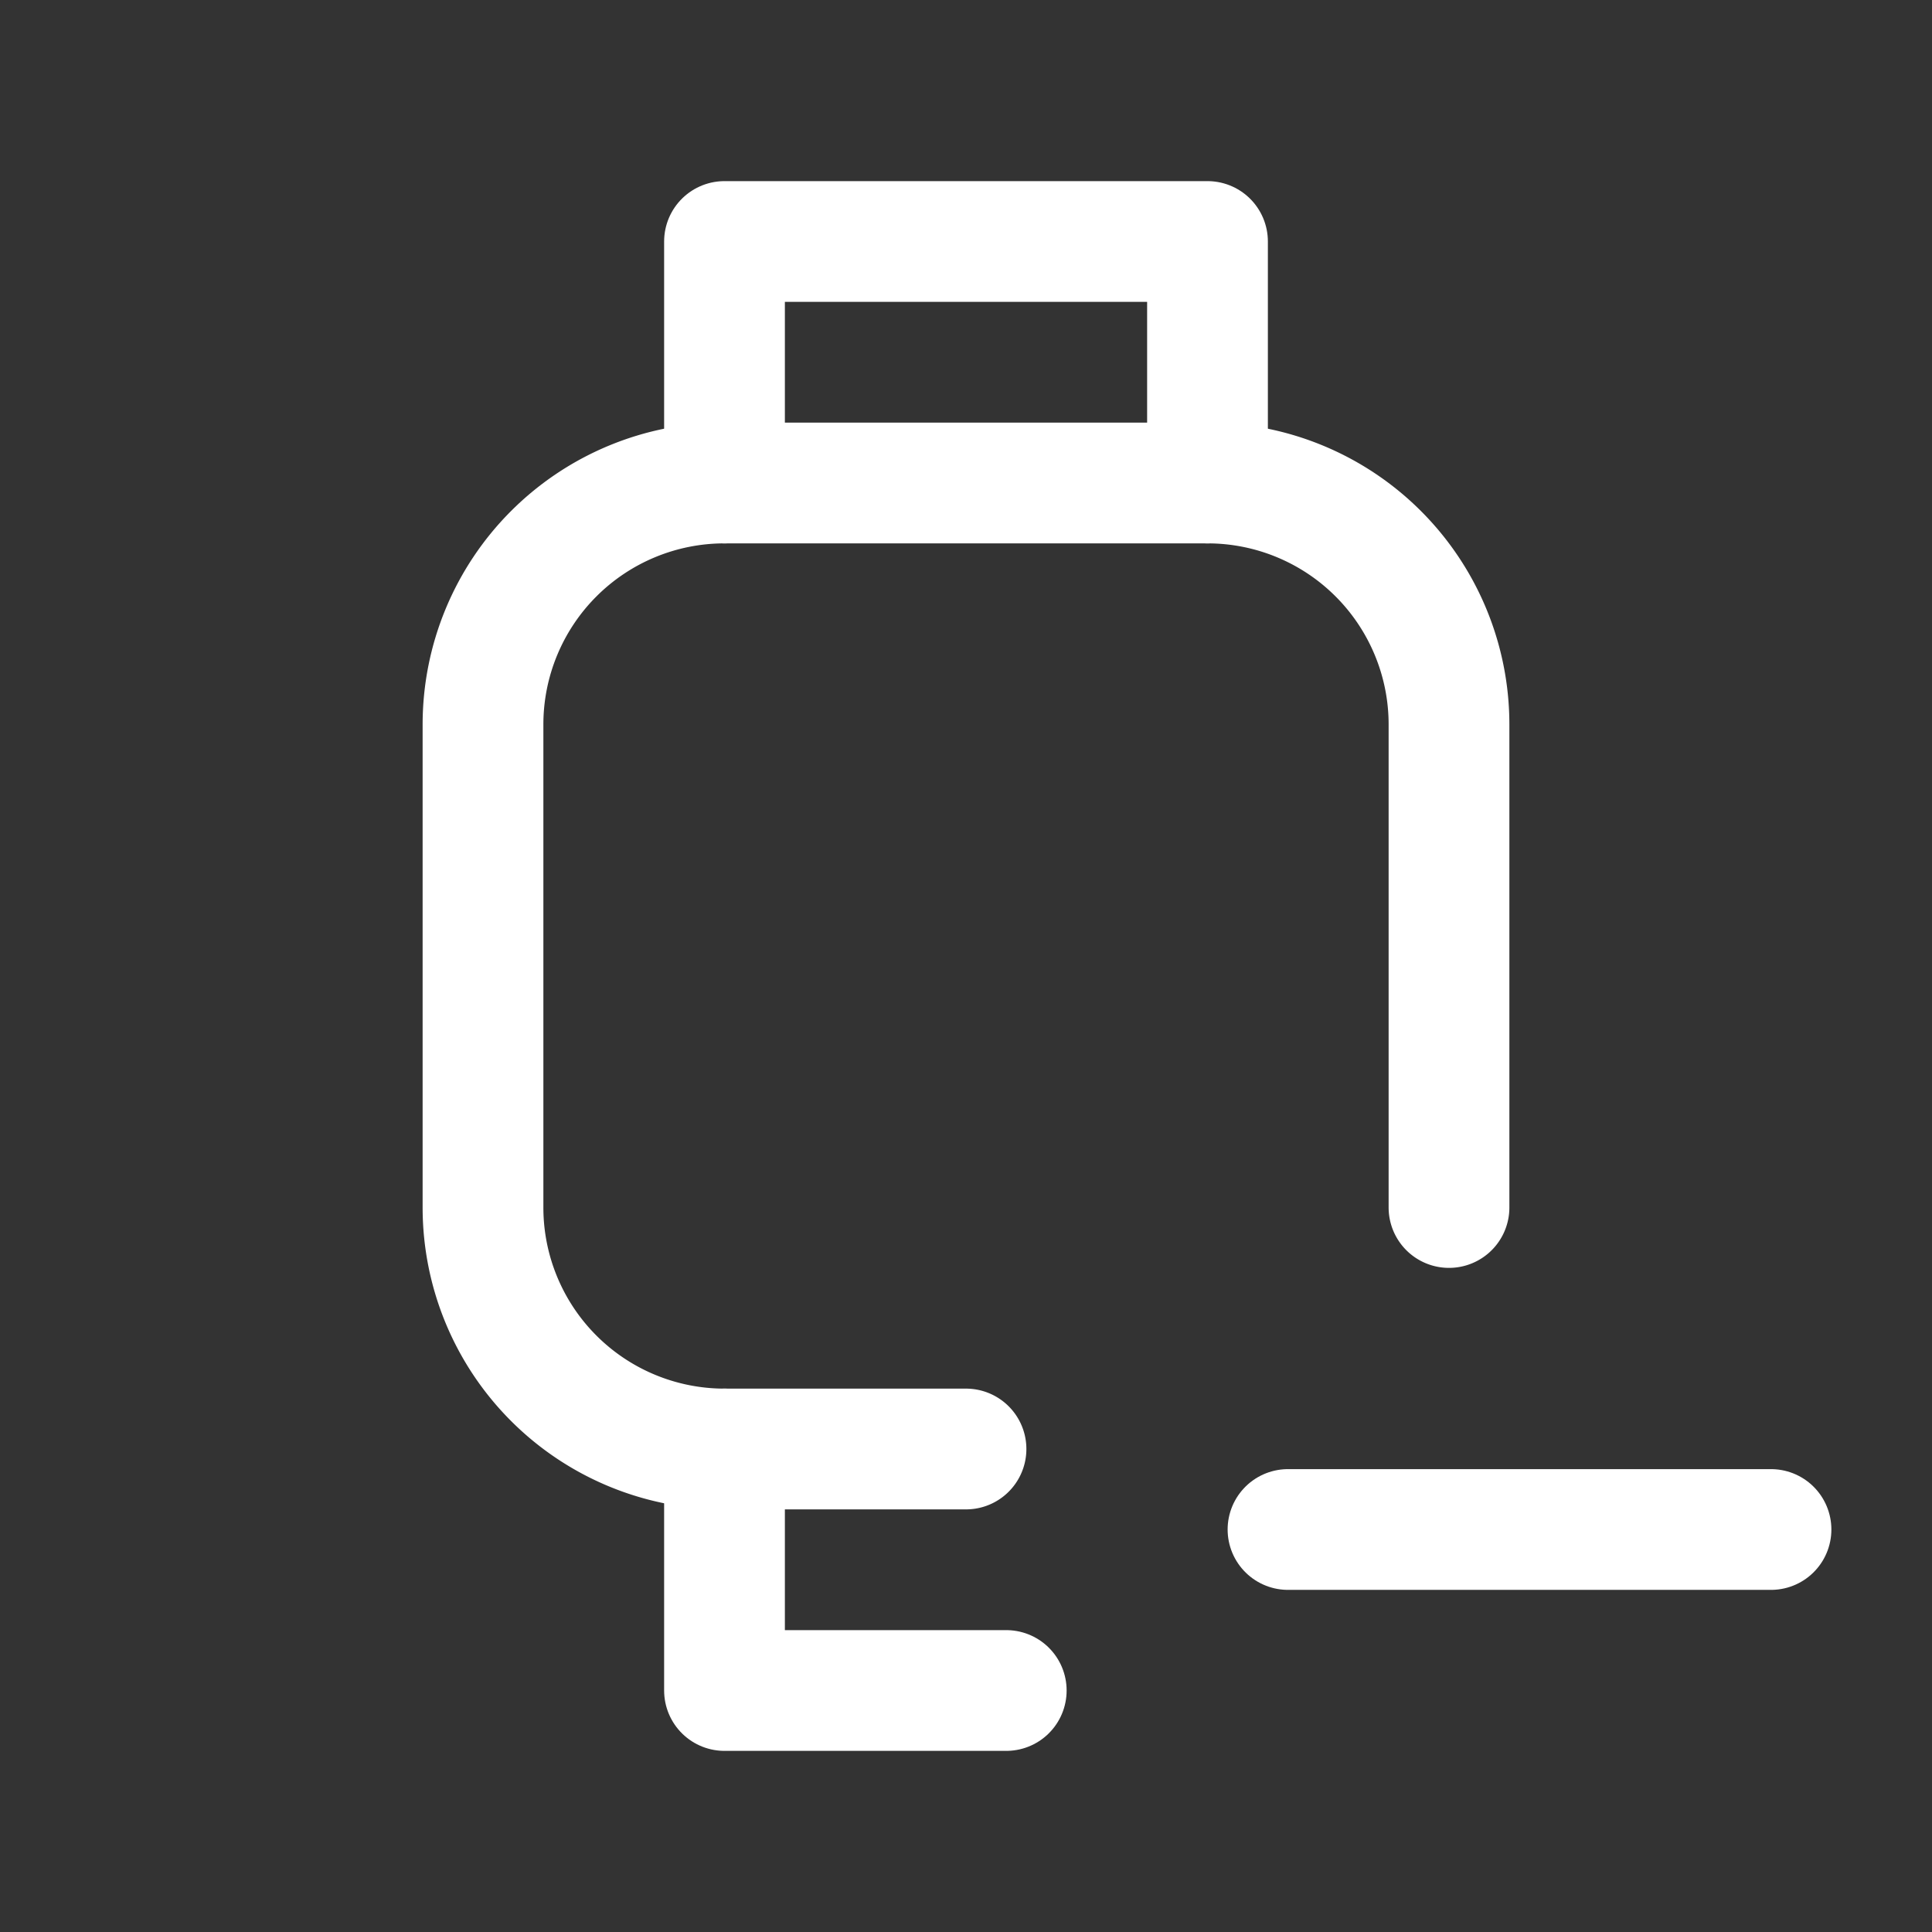 <svg xmlns="http://www.w3.org/2000/svg" class="icon icon-tabler icon-tabler-device-watch-minus" width="24" height="24" viewBox="0 0 24 24" stroke-width="1.5" stroke="#ffffff" fill="none" stroke-linecap="round" stroke-linejoin="round"><rect x="0" y="0" width="24" height="24" fill="#333333" stroke="none"/>  <path stroke="none" d="M0 0h24v24H0z" fill="none"/>  <path d="M12 18h-3a3 3 0 0 1 -3 -3v-6a3 3 0 0 1 3 -3h6a3 3 0 0 1 3 3v6" />  <path d="M9 18v3h3.5" />  <path d="M9 6v-3h6v3" />  <path d="M16 19h6" /></svg>